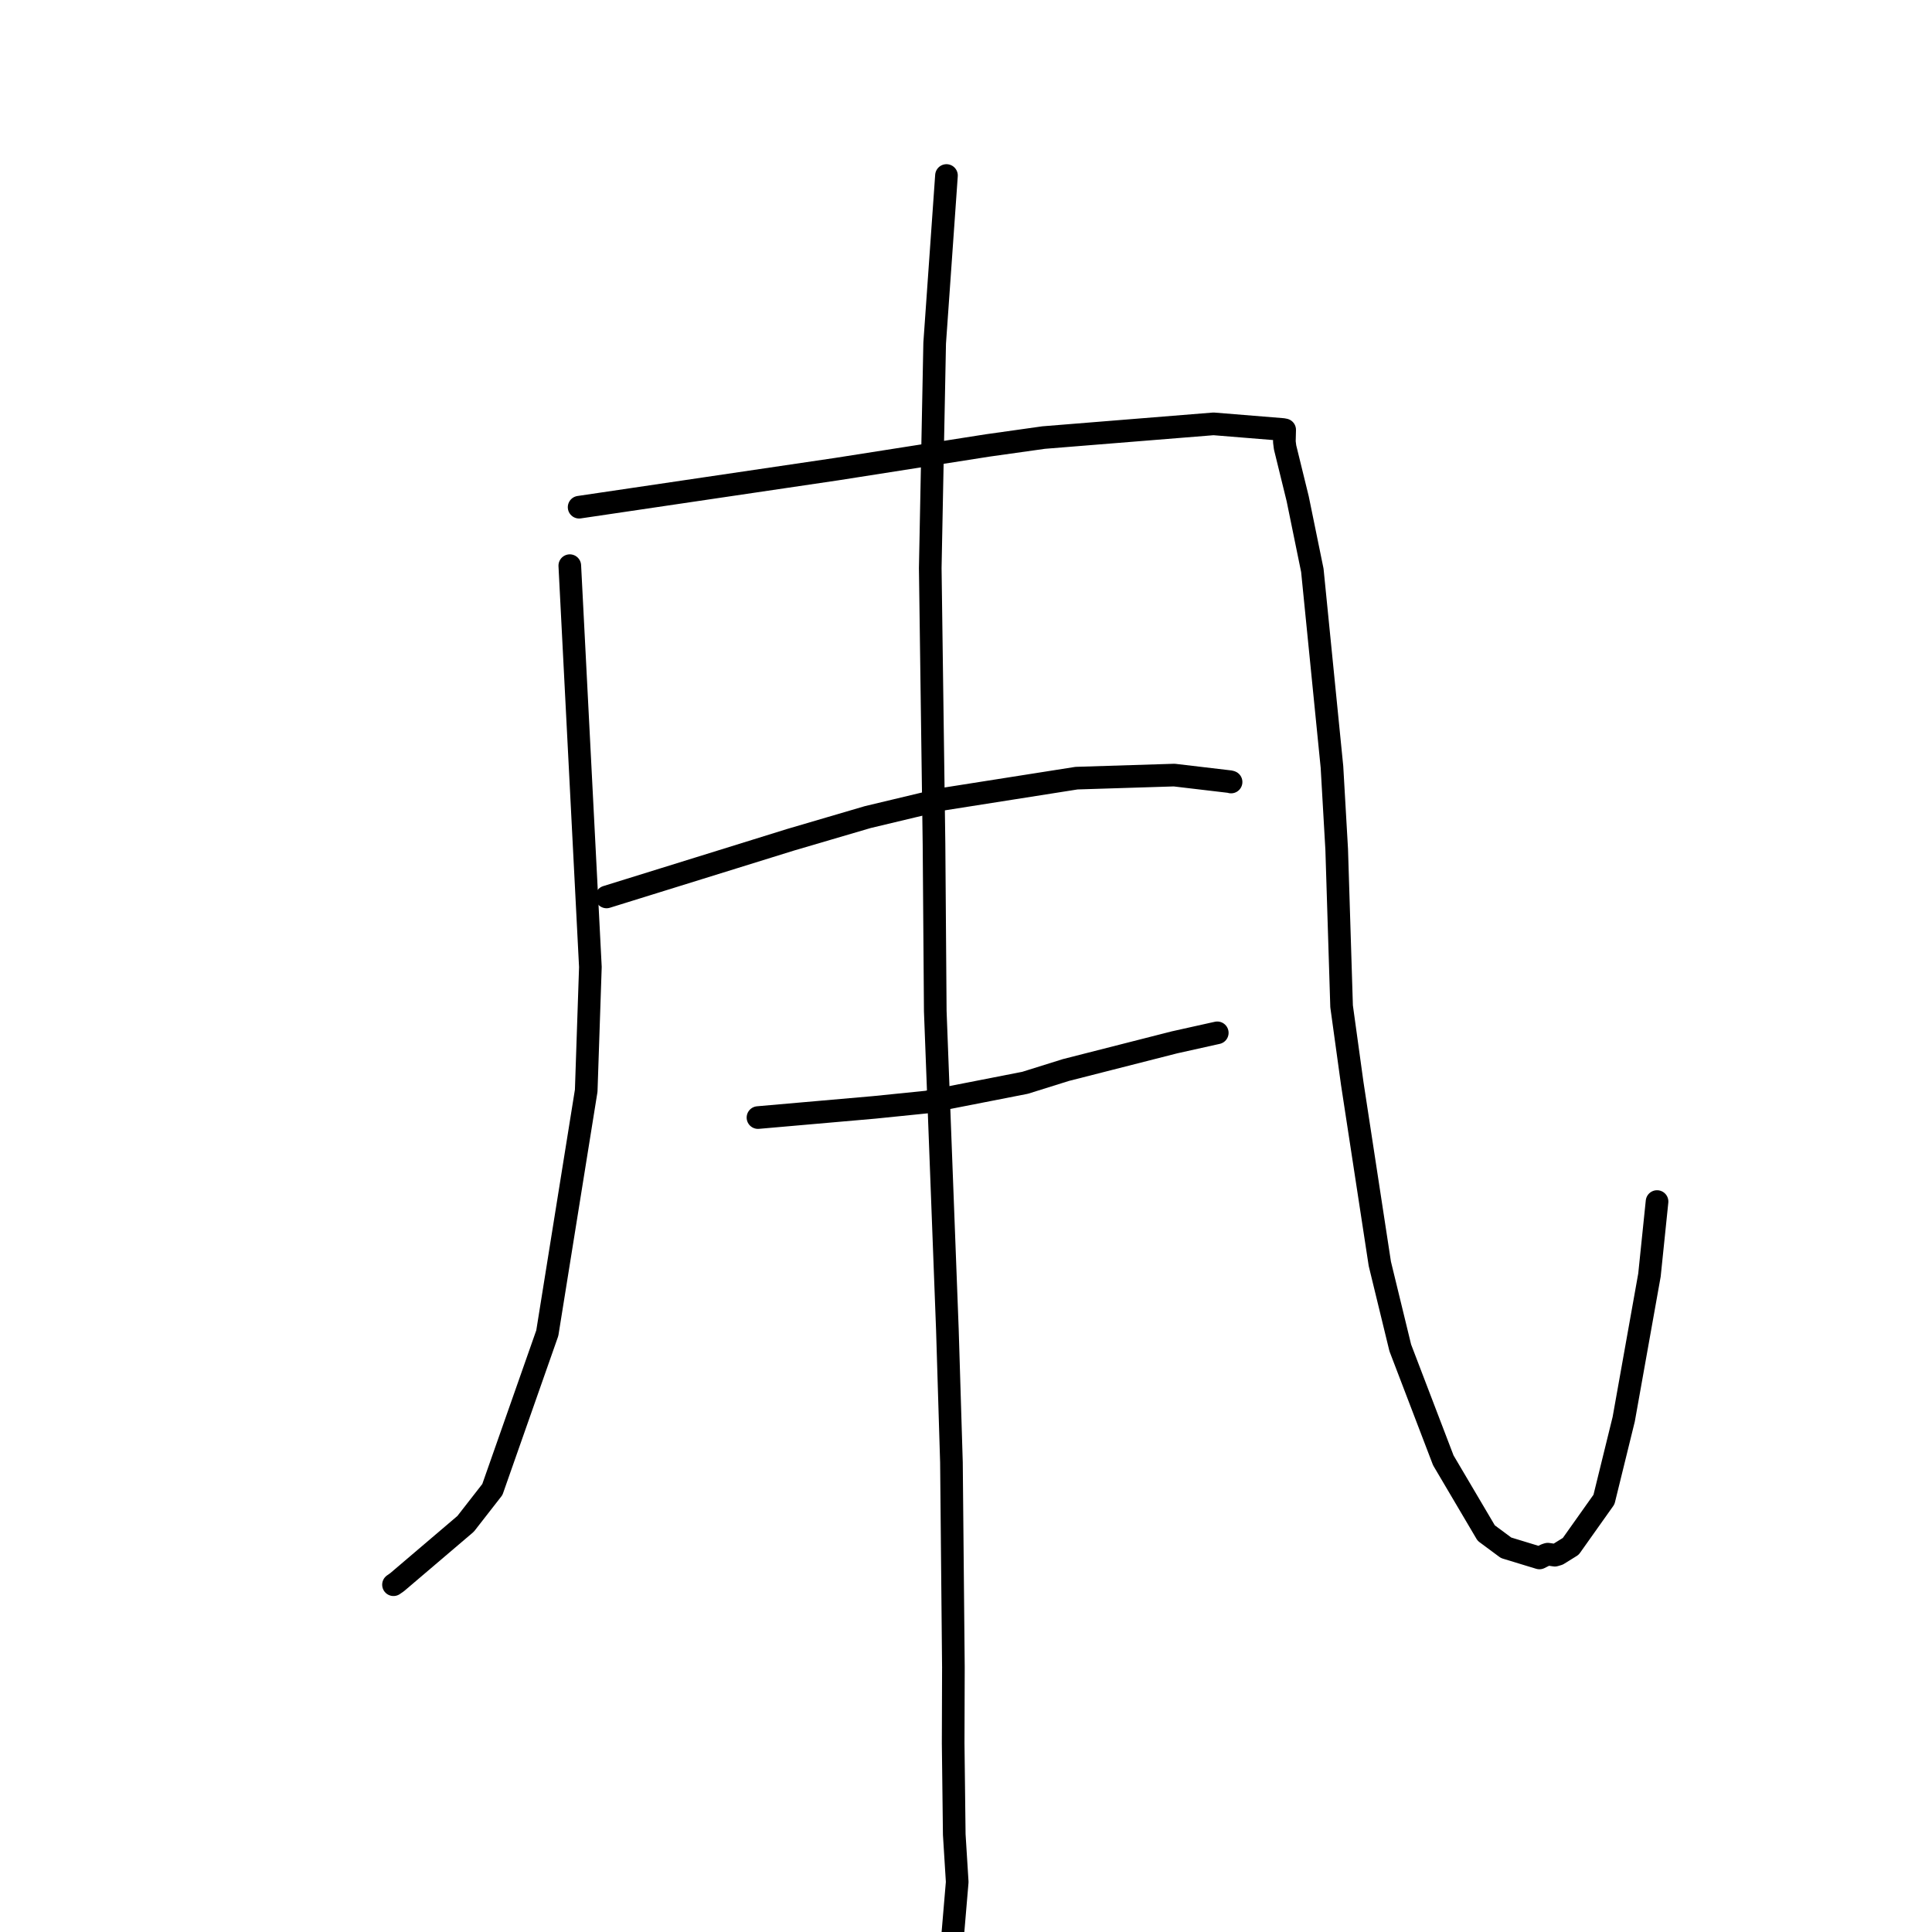 <?xml version="1.0" standalone="no"?>
    <svg width="256" height="256" xmlns="http://www.w3.org/2000/svg" version="1.1">
    <polyline stroke="black" stroke-width="3" stroke-linecap="round" fill="transparent" stroke-linejoin="round" points="75.501 74.953 76.865 101.543 78.229 128.132 77.676 144.523 72.52 176.643 65.241 197.369 61.697 201.917 52.624 209.643 52.14 209.982 " />
        <polyline stroke="black" stroke-width="3" stroke-linecap="round" fill="transparent" stroke-linejoin="round" points="76.737 67.207 93.818 64.681 110.9 62.156 130.863 59.025 138.289 57.979 160.8 56.163 169.968 56.908 170.225 56.957 170.185 58.534 170.28 59.281 171.95 66.086 173.892 75.571 176.492 101.621 177.119 112.547 177.768 133.342 179.182 143.585 182.834 167.456 185.544 178.594 191.246 193.503 196.933 203.139 199.566 205.09 202.851 206.092 203.985 206.436 204.81 206.025 205.085 205.936 206.025 206.071 206.447 205.946 208.134 204.899 212.535 198.693 215.152 188.049 218.562 168.952 219.567 159.211 " />
        <polyline stroke="black" stroke-width="3" stroke-linecap="round" fill="transparent" stroke-linejoin="round" points="80.37 118.849 92.57 115.059 104.769 111.269 114.986 108.268 124.84 105.914 142.646 103.109 155.59 102.703 163.008 103.579 163.124 103.621 " />
        <polyline stroke="black" stroke-width="3" stroke-linecap="round" fill="transparent" stroke-linejoin="round" points="100.435 148.083 108.143 147.408 115.85 146.733 122.801 146.027 135.825 143.477 141.235 141.784 155.628 138.116 160.745 136.977 161.257 136.864 161.295 136.855 " />
        <polyline stroke="black" stroke-width="3" stroke-linecap="round" fill="transparent" stroke-linejoin="round" points="125.413 23.256 124.631 34.363 123.848 45.471 123.263 75.275 123.761 111.835 123.928 133.977 125.533 176.164 126.071 193.78 126.33 220.926 126.299 230.997 126.444 243.084 126.835 249.372 126.175 257.163 126.109 257.942 " />
        </svg>